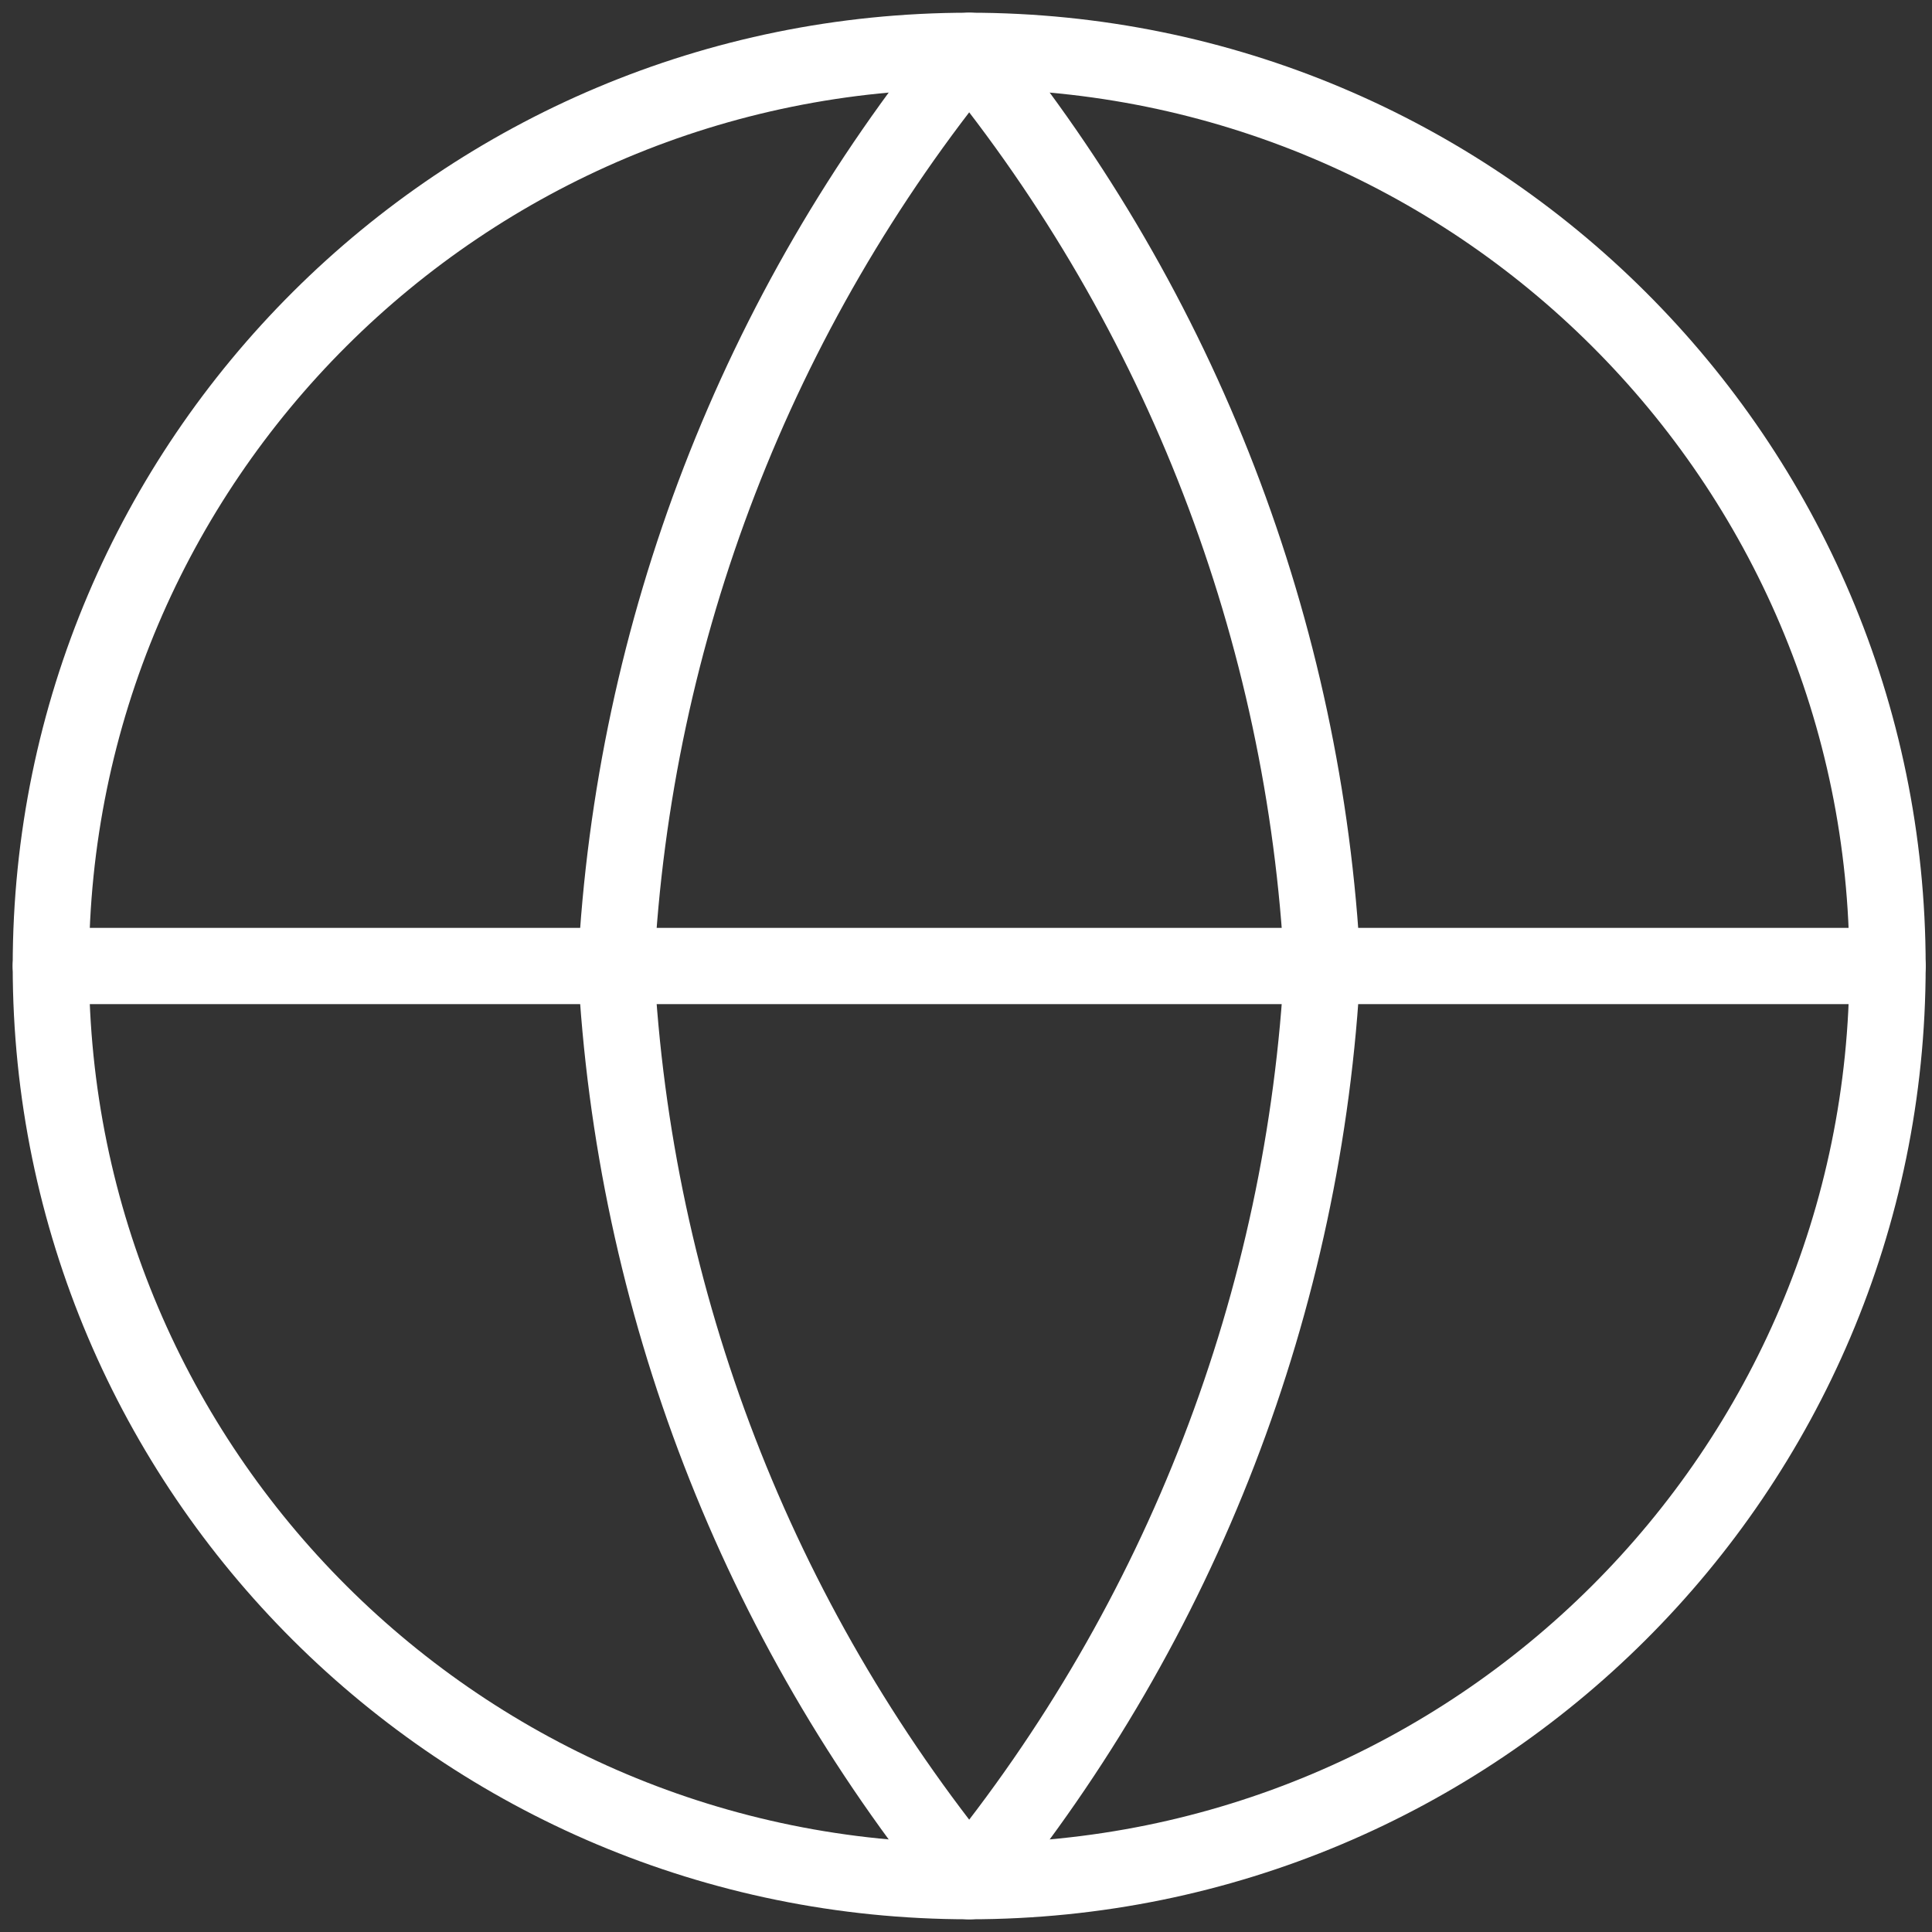 <svg width="76" height="76" viewBox="0 0 76 76" fill="none" xmlns="http://www.w3.org/2000/svg">
<rect x="0" y="0" width="76" height="76" fill="#333333" stroke="none"/>
<path d="M38.125 74C58.077 74 74.251 57.882 74.251 38C74.251 18.118 58.077 2 38.125 2C18.174 2 2 18.118 2 38C2 57.882 18.174 74 38.125 74Z" stroke="white" stroke-width="3" stroke-linecap="round" stroke-linejoin="round"/>
<path d="M2 38H74.251" stroke="white" stroke-width="3" stroke-linecap="round" stroke-linejoin="round"/>
<path d="M52.02 38C51.337 51.165 46.471 63.772 38.126 74C29.779 63.772 24.914 51.165 24.231 38C24.914 24.835 29.779 12.228 38.126 2C46.471 12.228 51.337 24.835 52.02 38Z" stroke="white" stroke-width="3" stroke-linecap="round" stroke-linejoin="round"/>
</svg>
